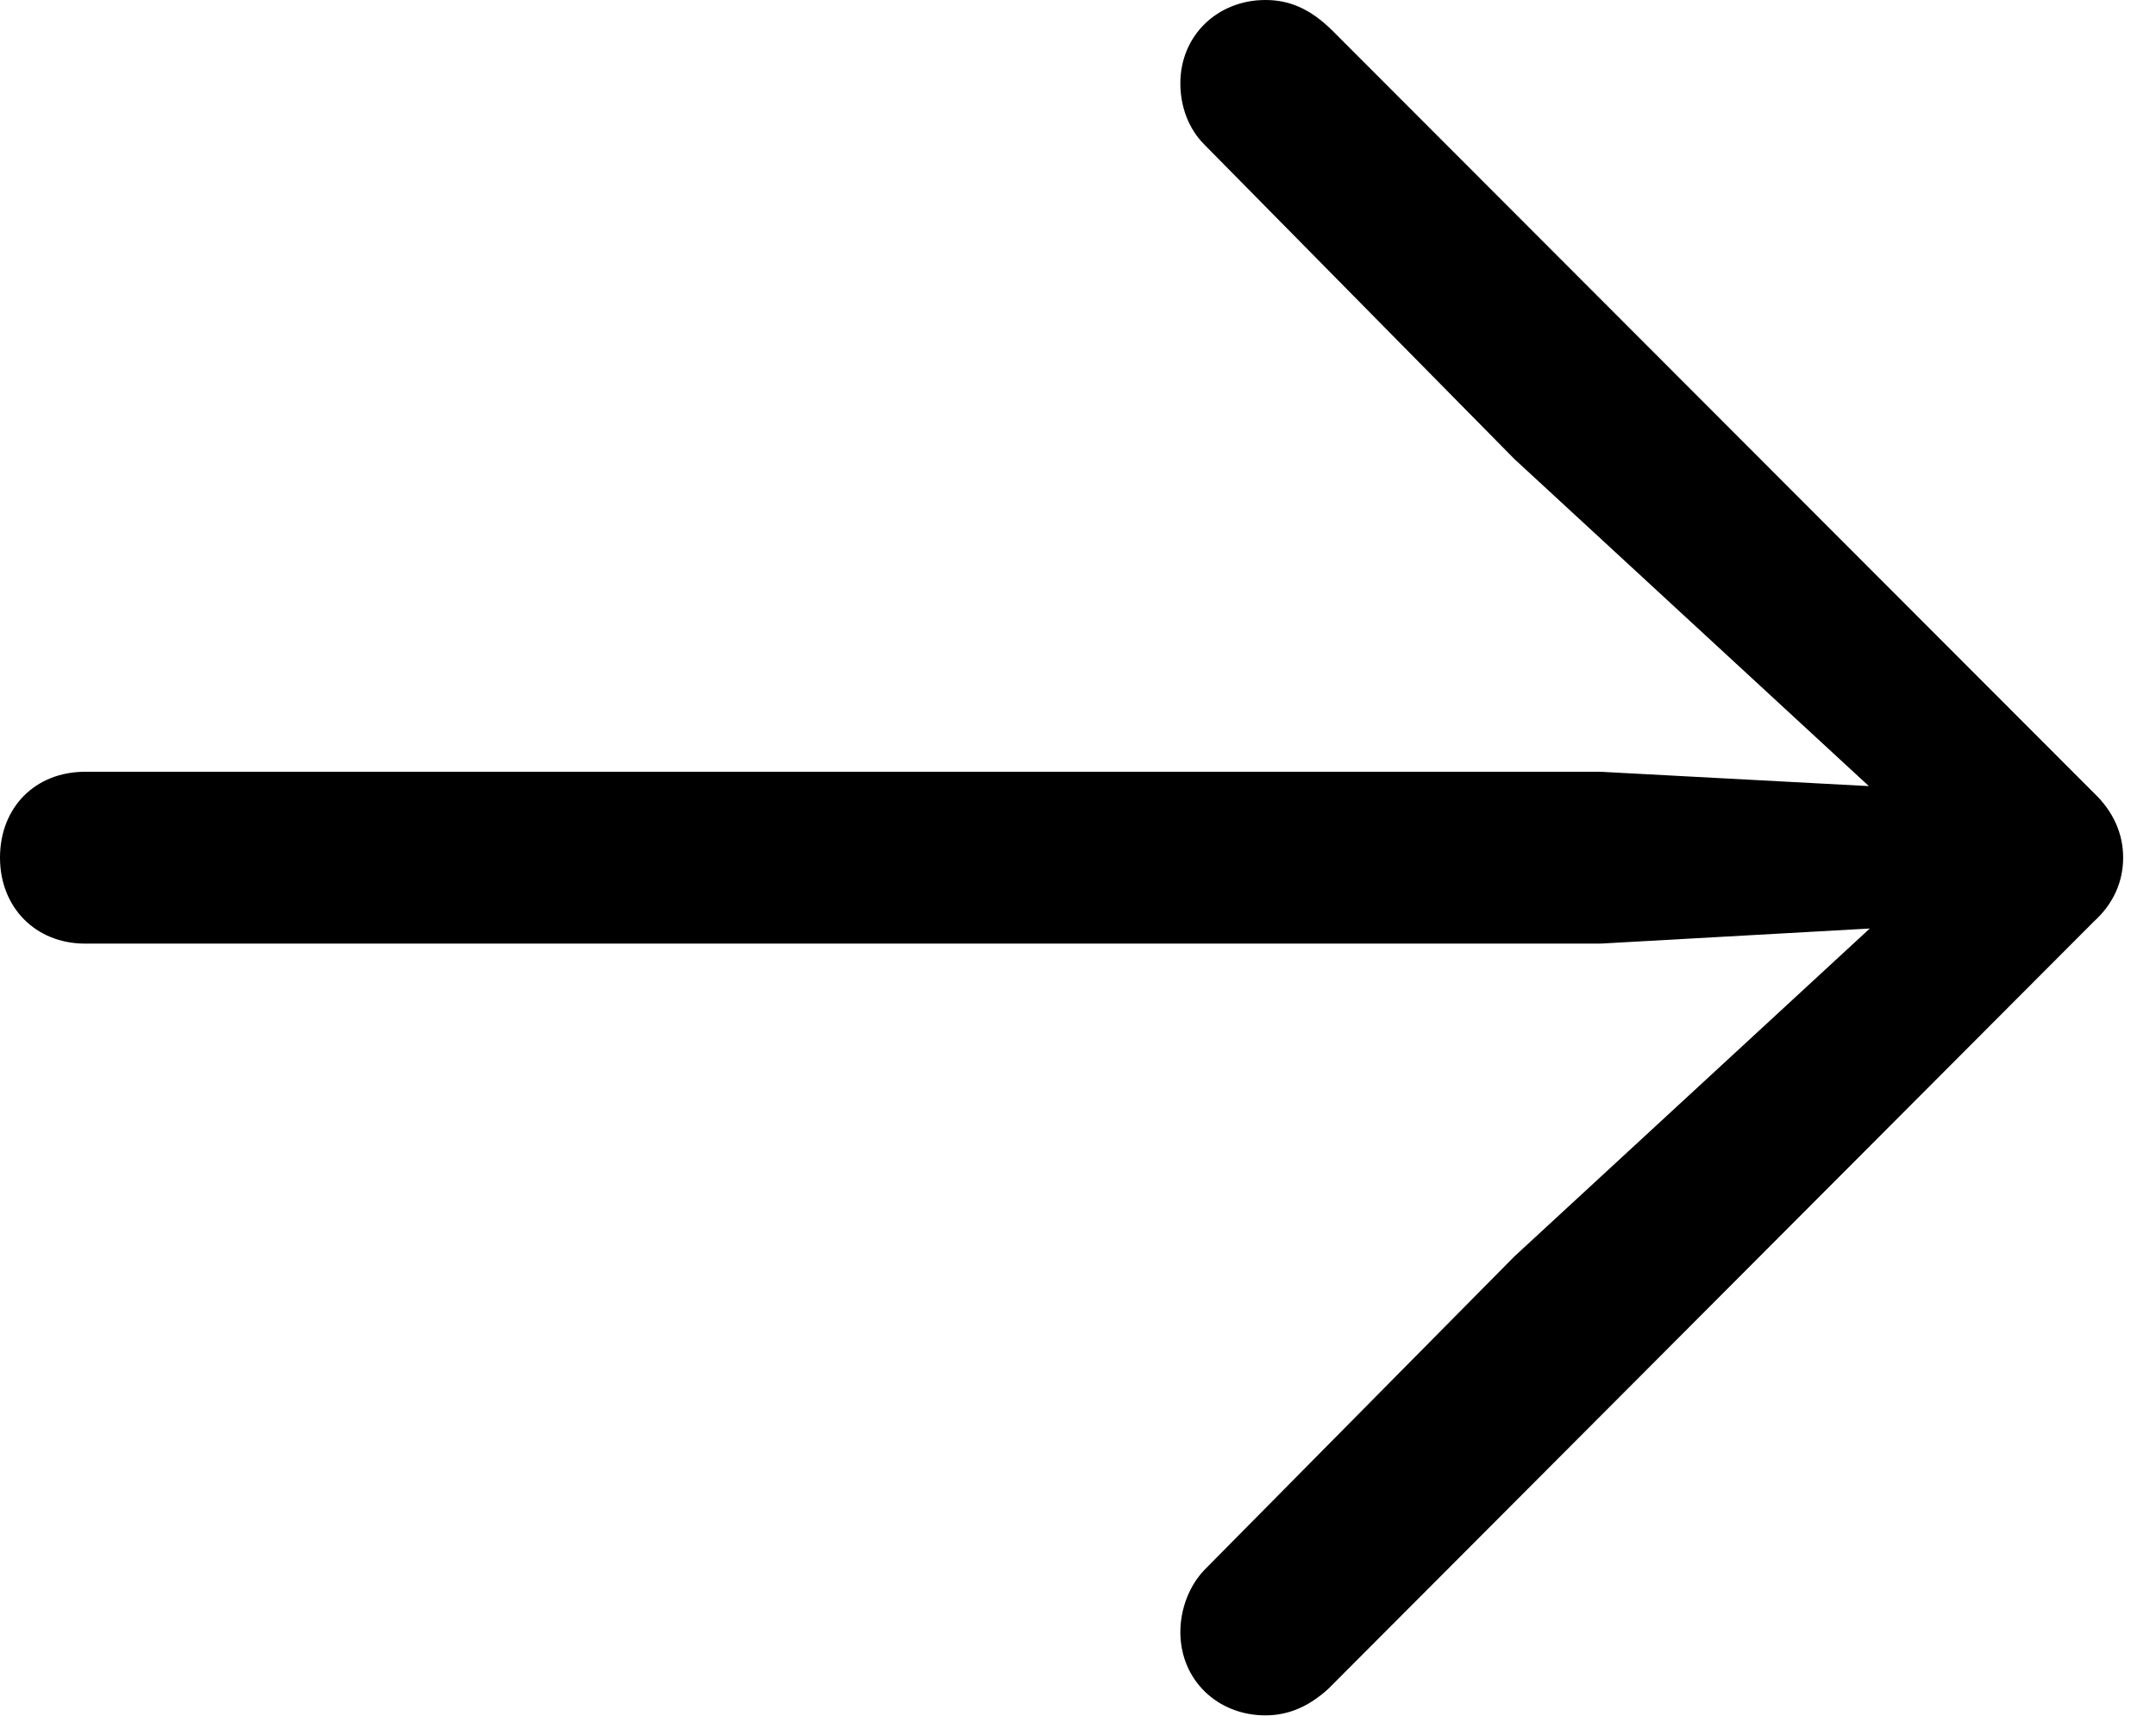 <?xml version="1.0" encoding="UTF-8"?>
<!--Generator: Apple Native CoreSVG 326-->
<!DOCTYPE svg
        PUBLIC "-//W3C//DTD SVG 1.1//EN"
        "http://www.w3.org/Graphics/SVG/1.1/DTD/svg11.dtd">
<svg version="1.1" xmlns="http://www.w3.org/2000/svg" xmlns:xlink="http://www.w3.org/1999/xlink" viewBox="0 0 23.76 18.916">
    <g>
        <rect height="18.916" opacity="0" width="23.76" x="0" y="0"/>
        <path d="M23.398 9.453C23.398 9.189 23.291 8.945 23.076 8.74L14.688 0.342C14.434 0.088 14.199 0 13.945 0C13.418 0 13.008 0.391 13.008 0.918C13.008 1.172 13.096 1.416 13.271 1.592L16.689 5.059L21.25 9.268L21.475 8.711L17.637 8.506L0.938 8.506C0.391 8.506 0 8.896 0 9.453C0 10 0.391 10.4 0.938 10.4L17.637 10.4L21.475 10.185L21.25 9.639L16.689 13.848L13.271 17.305C13.105 17.48 13.008 17.734 13.008 17.988C13.008 18.516 13.418 18.906 13.945 18.906C14.199 18.906 14.424 18.809 14.639 18.613L23.076 10.156C23.291 9.961 23.398 9.717 23.398 9.453Z" fill="black"/>
    </g>
</svg>
